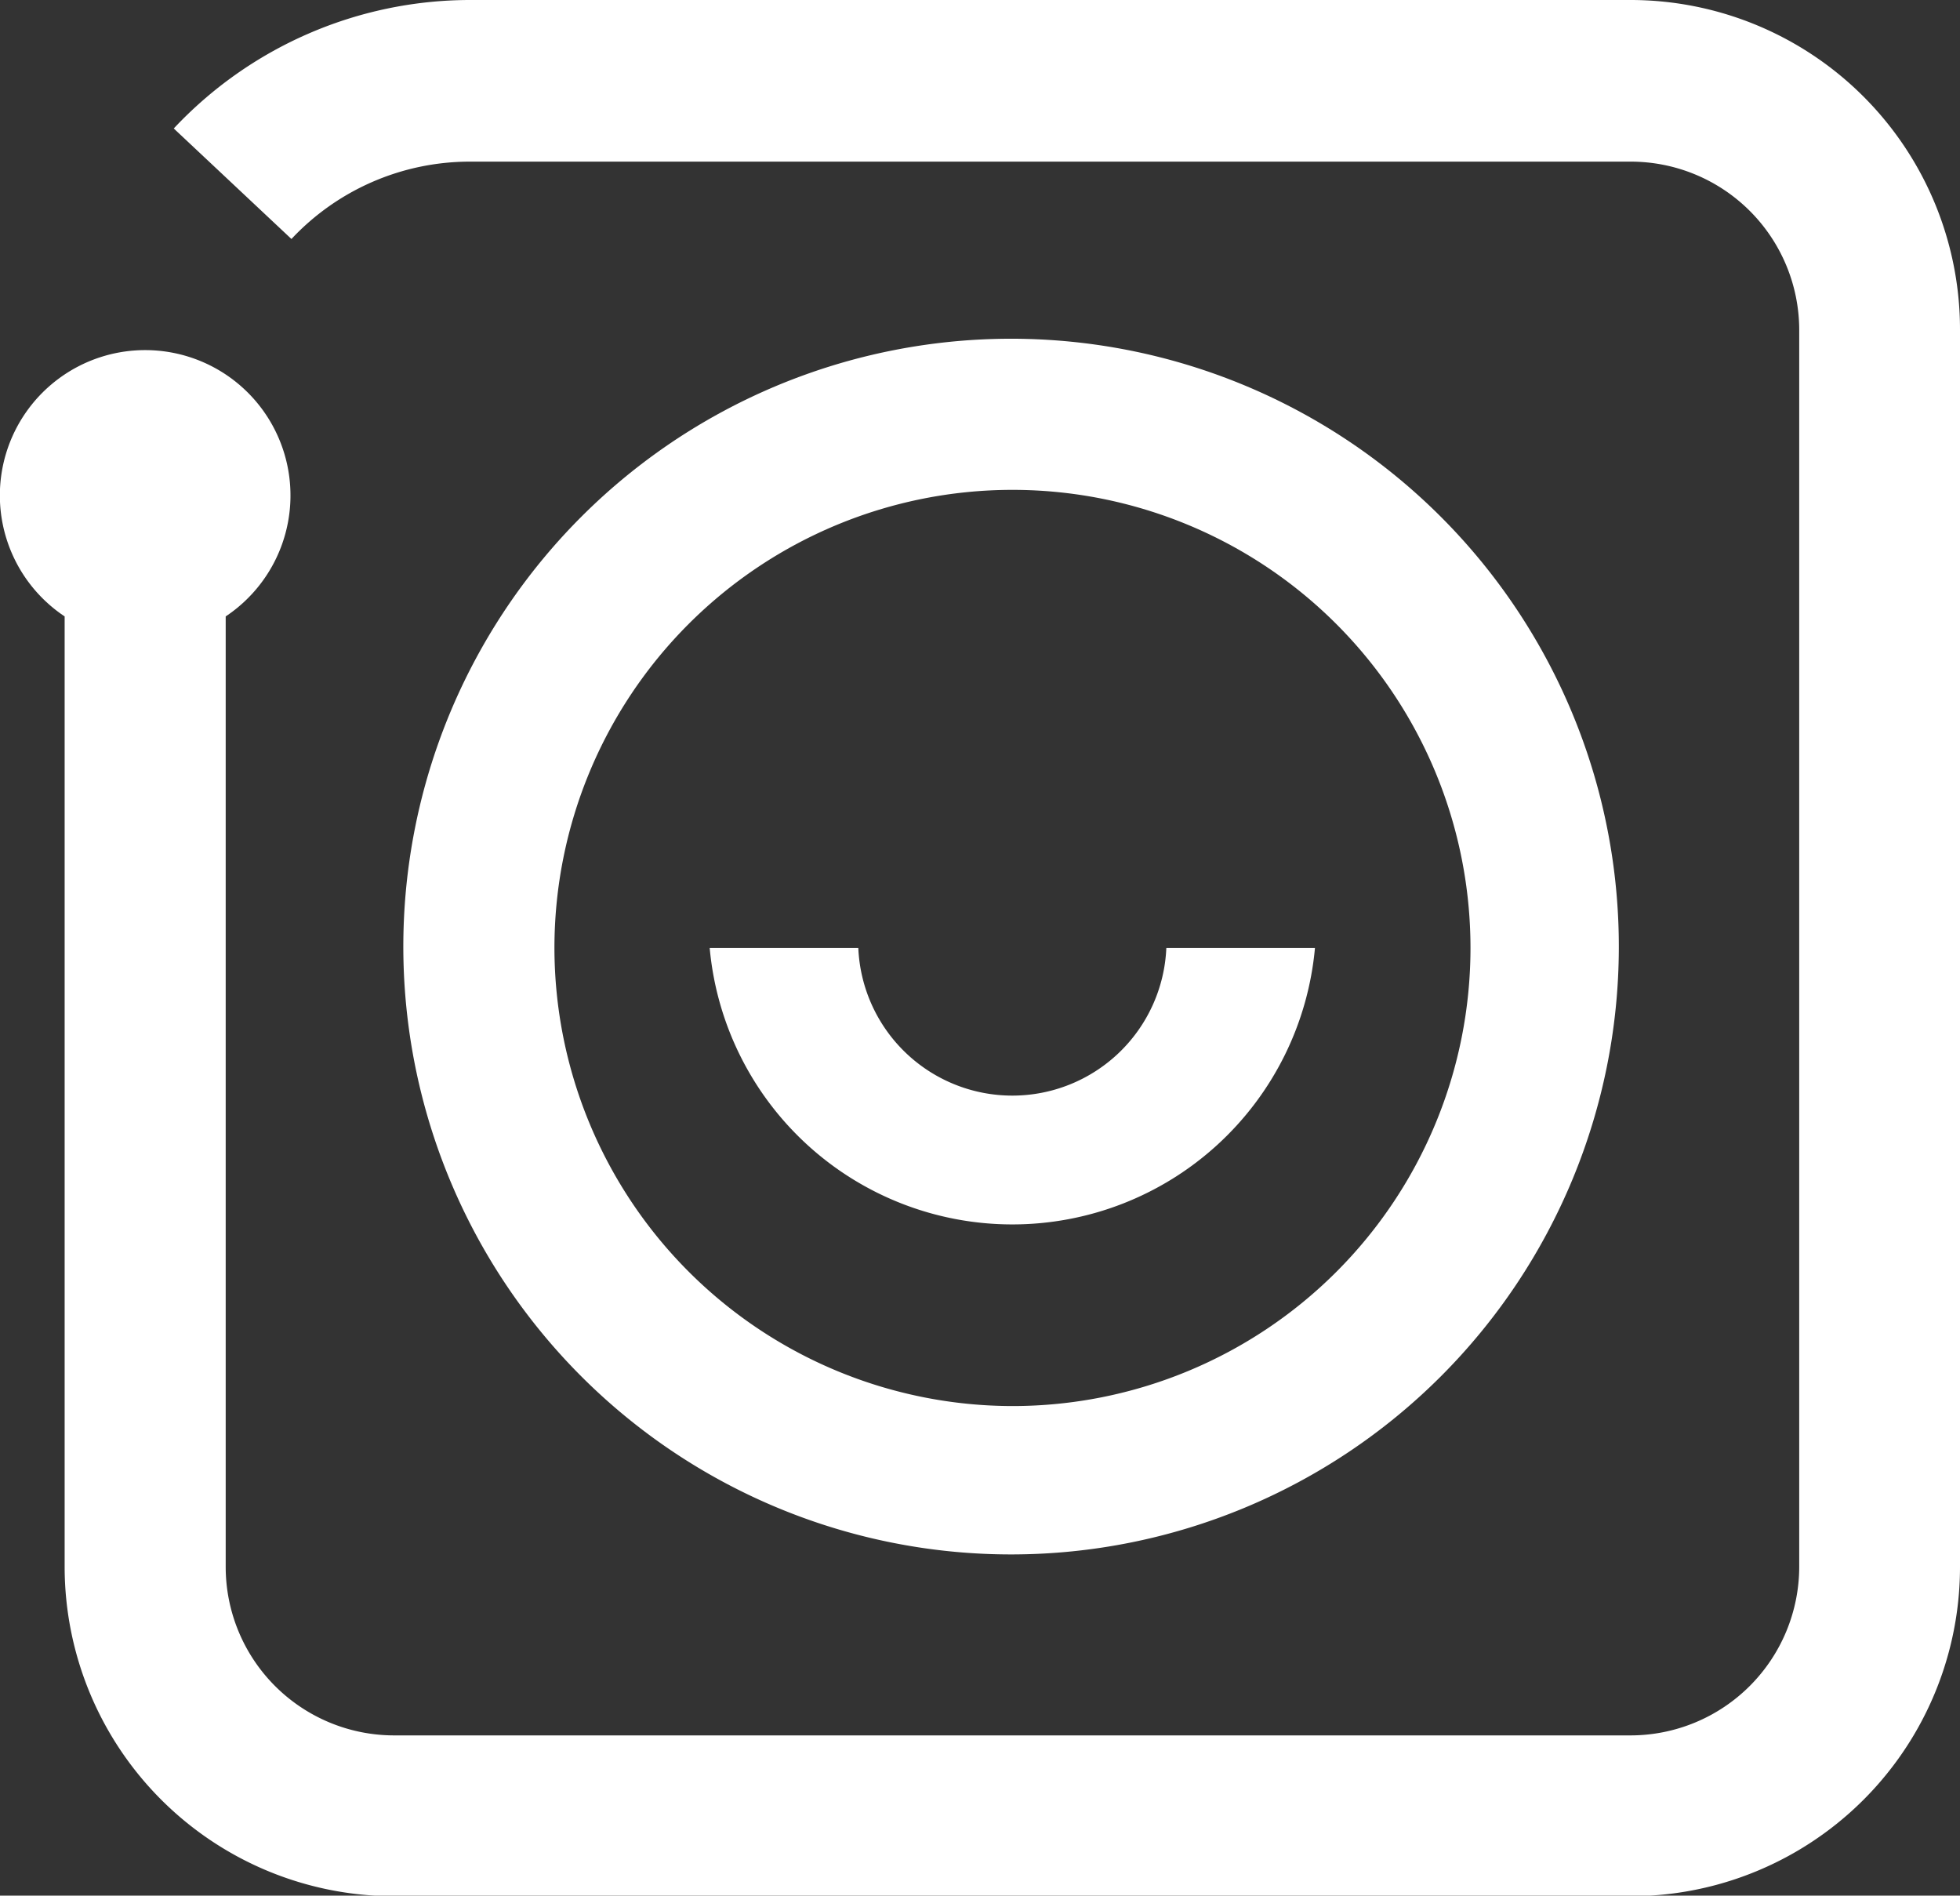 <svg id="Capa_1" data-name="Capa 1" xmlns="http://www.w3.org/2000/svg" viewBox="0 0 70.95 68.61">
  <rect x="0" y="0" width="70.95" height="68.61" fill="#333333" stroke="none"/>
  <defs>
    <style>
      .cls-1 {
        fill: #fff;
      }
    </style>
  </defs>
  <title>icono-lavapres-blanco</title>
  <g>
    <path class="cls-1" d="M329.57,361.17H287.51a14.72,14.72,0,0,0-10.68,4.65l4.26,4a8.85,8.85,0,0,1,6.42-2.8h42.06a6.1,6.1,0,0,1,6.1,6.09v44.77a6.11,6.11,0,0,1-6.1,6.1H284.8a6.1,6.1,0,0,1-6.09-6.1v-34.4a5.26,5.26,0,1,0-5.83,0v34.4a11.93,11.93,0,0,0,11.92,11.92h44.77a11.92,11.92,0,0,0,11.92-11.92V373.09A11.93,11.93,0,0,0,329.57,361.17Z" transform="translate(-270.54 -361.17)"/>
    <path class="cls-1" d="M329.14,395.48a22,22,0,1,0-21.95,21.95A22,22,0,0,0,329.14,395.48Zm-38.53,0a16.58,16.58,0,1,1,16.58,16.58A16.6,16.6,0,0,1,290.61,395.48Z" transform="translate(-270.54 -361.17)"/>
    <path class="cls-1" d="M318.14,395.48h-5.38a5.58,5.58,0,0,1-11.15,0h-5.38a11,11,0,0,0,21.91,0Z" transform="translate(-270.54 -361.17)"/>
  </g>
</svg>

